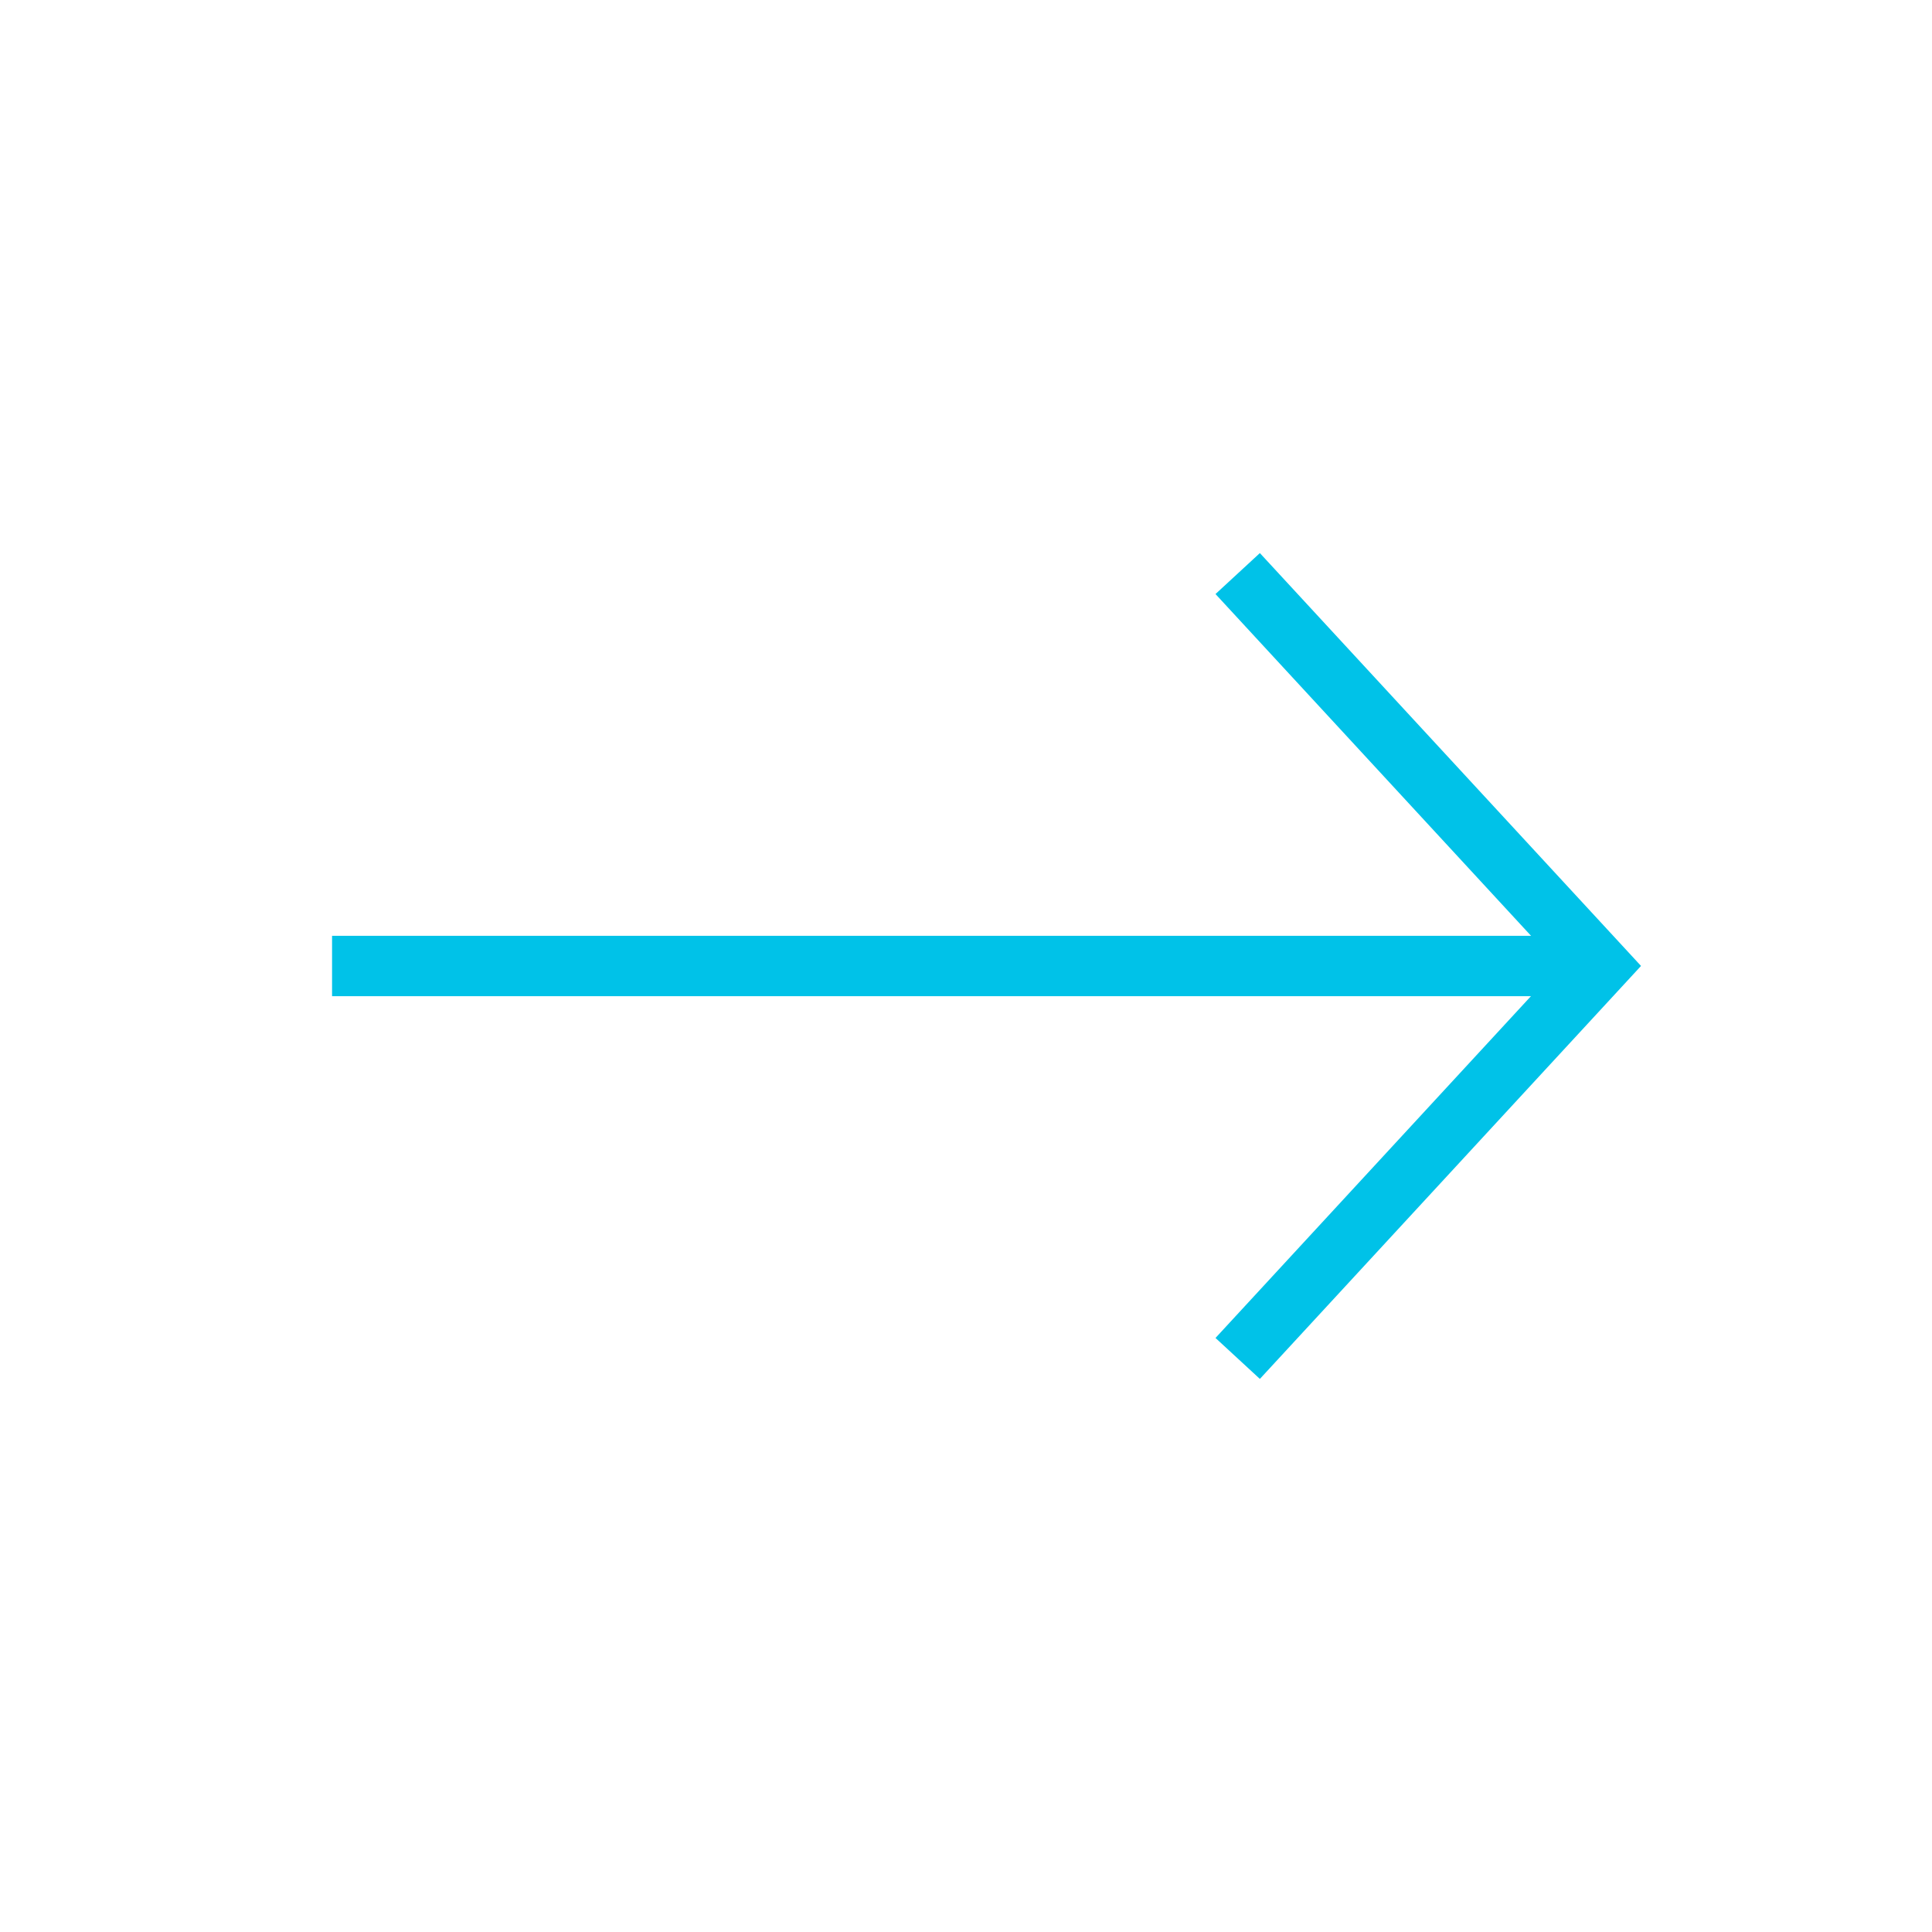 <?xml version="1.0" encoding="utf-8"?>
<!-- Generator: Adobe Illustrator 16.0.3, SVG Export Plug-In . SVG Version: 6.00 Build 0)  -->
<!DOCTYPE svg PUBLIC "-//W3C//DTD SVG 1.1//EN" "http://www.w3.org/Graphics/SVG/1.1/DTD/svg11.dtd">
<svg version="1.1" id="Layer_1" xmlns="http://www.w3.org/2000/svg" xmlns:xlink="http://www.w3.org/1999/xlink" x="0px" y="0px"
	 width="32px" height="32px" viewBox="8 8 32 32" enable-background="new 8 8 32 32" xml:space="preserve">
<g>
	<line fill="none" stroke="#00C2E8" stroke-miterlimit="10" x1="13.5" y1="24" x2="33.893" y2="24"/>
	<polyline fill="none" stroke="#00C2E8" stroke-miterlimit="10" points="28.5,17.5 34.5,23.999 28.5,30.5 	"/>
</g>
</svg>
